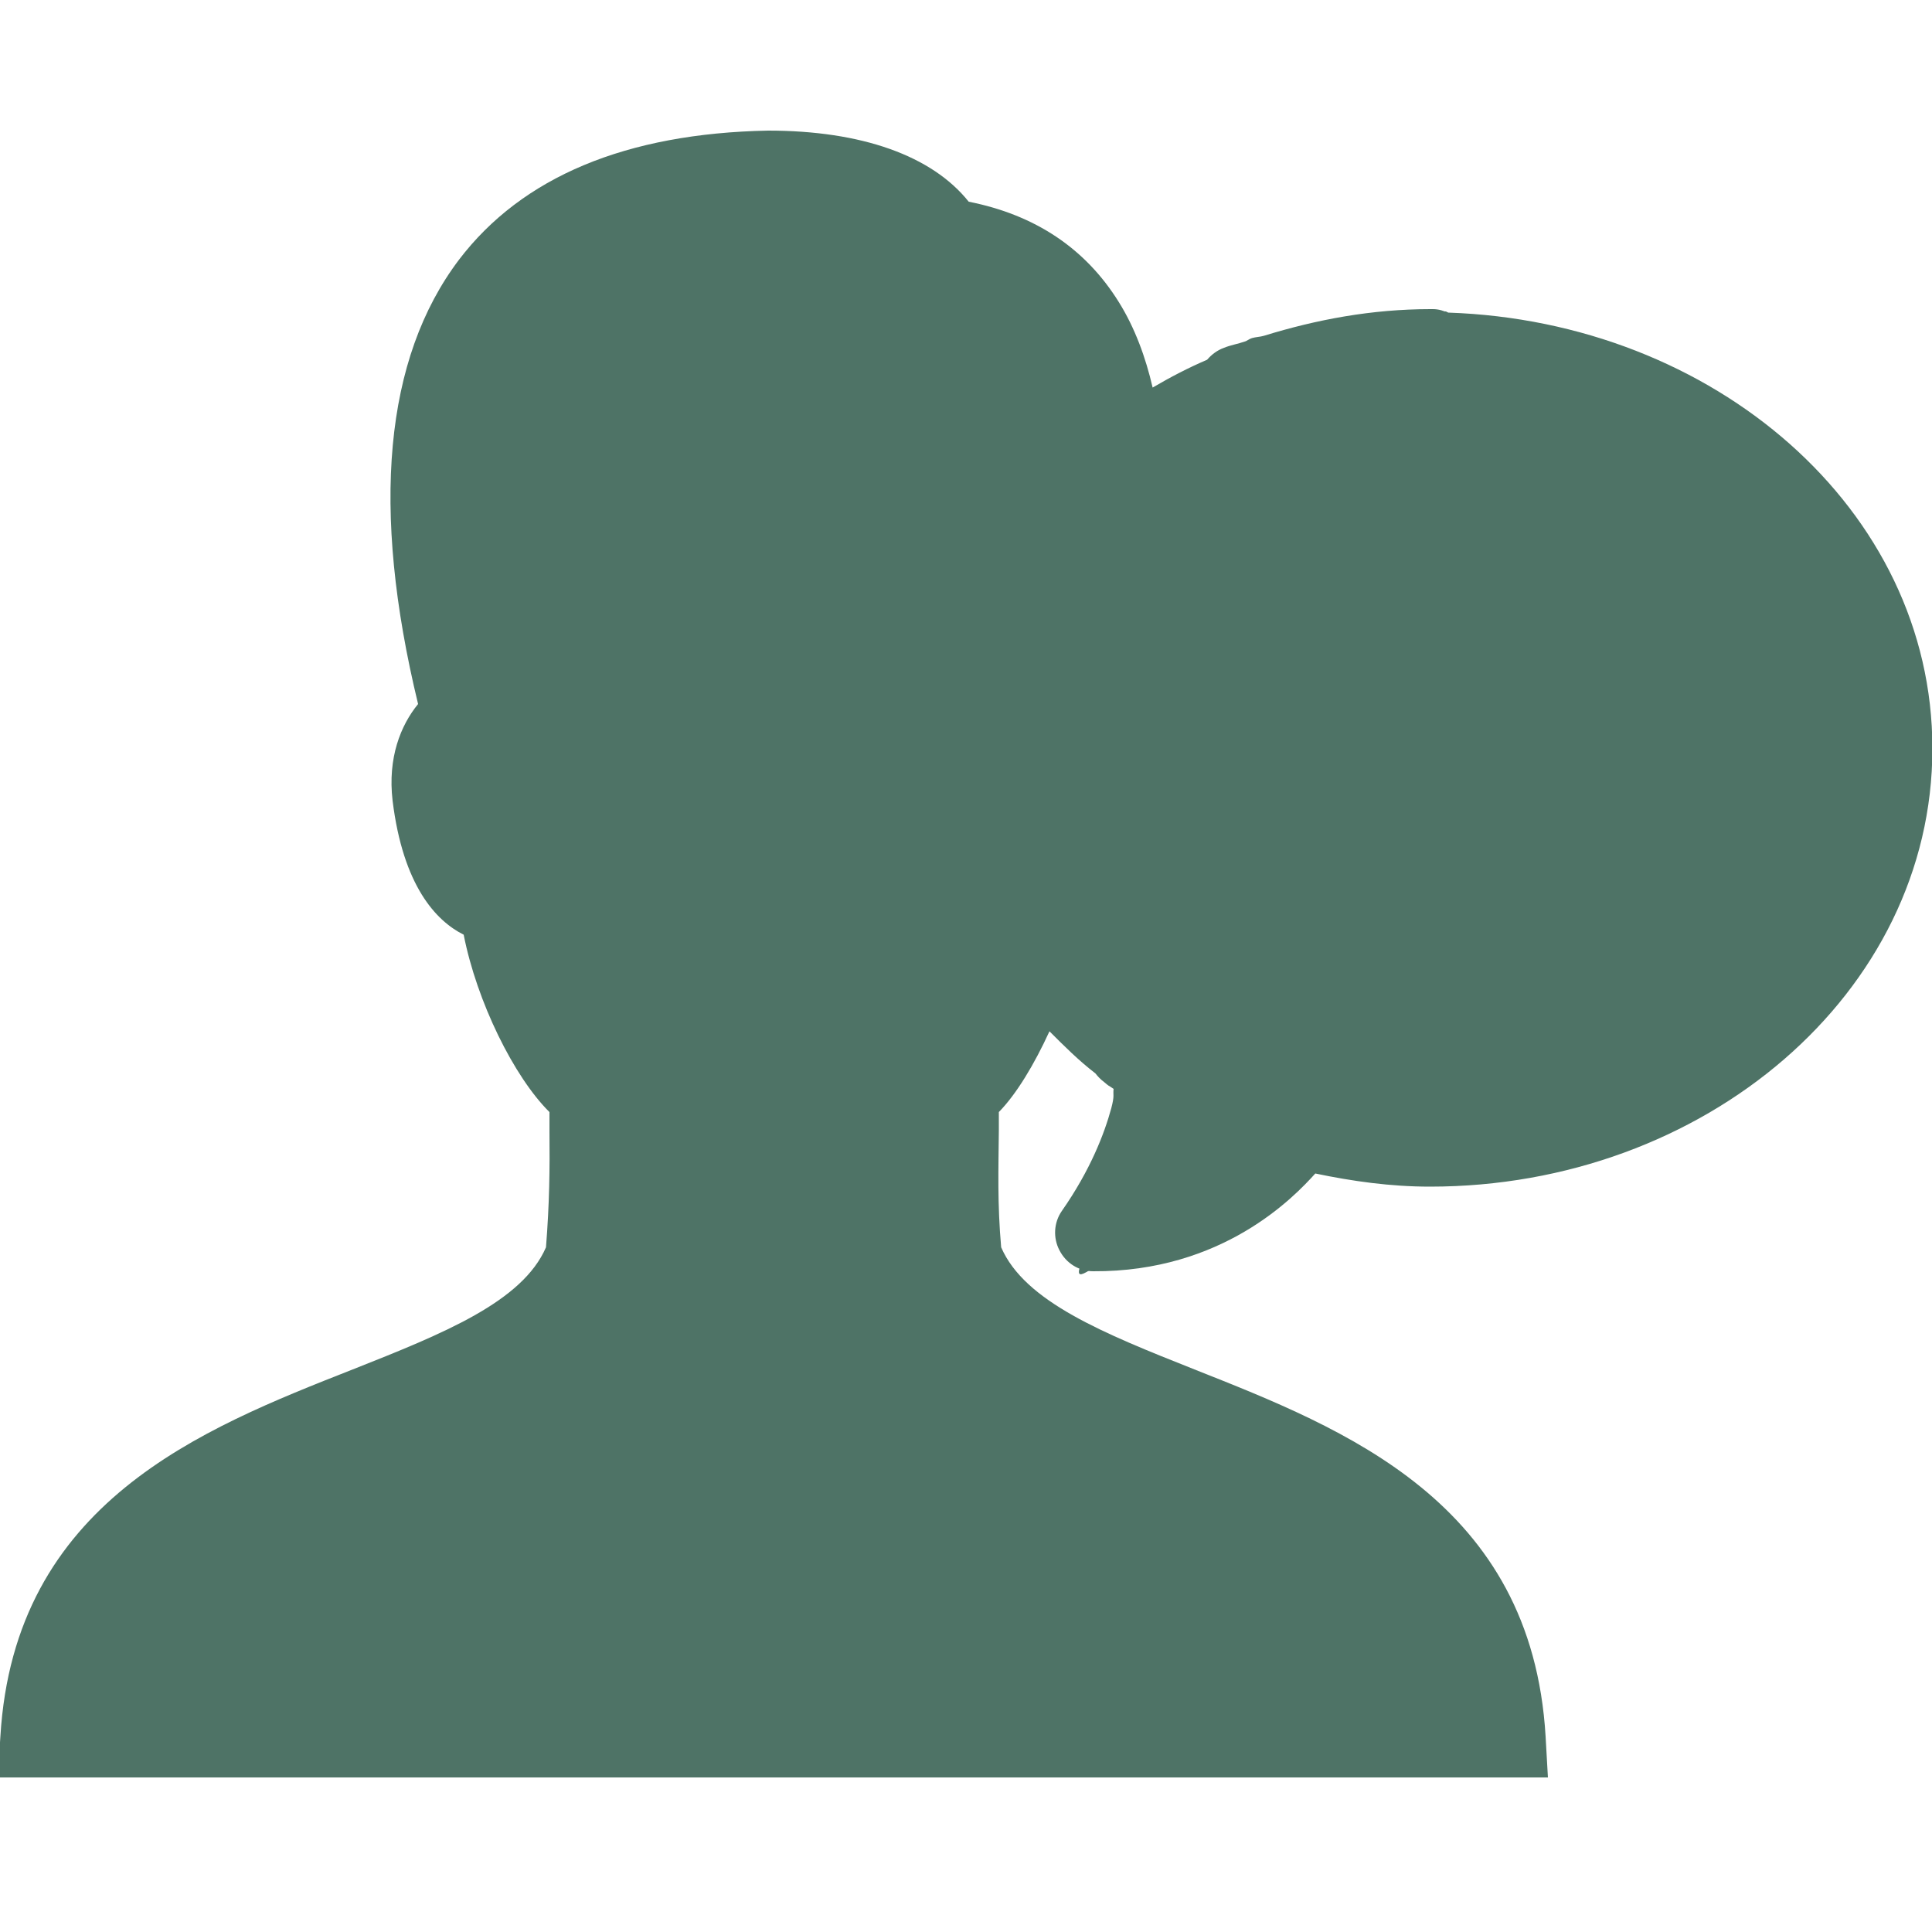 <?xml version="1.0" encoding="utf-8"?>
<!-- Generator: Adobe Illustrator 27.0.0, SVG Export Plug-In . SVG Version: 6.00 Build 0)  -->
<svg version="1.1" xmlns="http://www.w3.org/2000/svg" xmlns:xlink="http://www.w3.org/1999/xlink" x="0px" y="0px"
	 viewBox="0 0 500 500" style="enable-background:new 0 0 500 500;" xml:space="preserve">
<style type="text/css">
	.st0{fill:#4E7366;}
</style>
<g id="Layer_1">
	<path class="st0" d="M198.8,33.8c-36.8,0.7-63.7,12-80,33.4c-19.3,25.5-22.9,64.3-10.6,115c-4.5,5.5-7.9,13.9-6.6,25
		c2.7,22,11.2,31.1,18.4,34.7c3.4,17.3,13,36.8,22.2,45.9v4.7c0.1,10.1,0,18.9-0.9,30.3c-6.1,14.1-26.5,22.3-50,31.6
		c-39.1,15.4-87.6,34.4-91.2,95L-0.6,460h401.2l-0.6-10.6c-3.6-60.7-52-79.6-90.9-95c-23.4-9.3-43.9-17.5-50-31.6
		c-1-11.3-0.7-20.2-0.6-30.3v-4.7c4.6-4.7,9.2-12.4,13.1-20.9c3.8,3.8,7.6,7.6,11.9,10.9c0.6,0.8,1.4,1.6,2.2,2.2
		c0.5,0.4,1,0.9,1.6,1.2c0.3,0.2,0.6,0.4,0.9,0.6c-0.2,1.6,0.3,1.6-0.6,5c-1.8,6.6-5.4,16-12.8,26.6c-2.1,3-2.3,7-0.6,10.2
		c1.7,3.3,5,5.4,8.7,5.4c33.5,0.2,52-19.2,57.5-25.3c9.6,2,19.4,3.4,29.7,3.4c70.9,0,130-50,130-113.4c0-62-56.6-110.5-125.3-112.8
		c-0.2-0.1-0.4-0.2-0.6-0.3c-0.1,0-0.2,0-0.3,0c-0.3-0.1-0.6-0.2-0.9-0.3c-0.7-0.2-1.4-0.3-2.2-0.3c-0.2,0-0.4,0-0.6,0
		c-15.2,0-29.5,2.7-43.1,6.9c-1,0.3-2.1,0.3-3.1,0.6c-0.7,0.2-1.2,0.7-1.9,0.9c-1.7,0.6-3.6,0.9-5.3,1.6c-1.7,0.6-3.2,1.7-4.4,3.1
		c-4.9,2.1-9.5,4.5-14.1,7.2c-1.8-7.8-4.6-15.5-8.8-22.2c-8.6-13.8-21.6-22.5-38.8-25.9C241.2,40.3,223,33.8,198.8,33.8z M370,100
		c0.3,0,0.6,0,0.9,0c61.1,0.4,109.1,43,109.1,93.8c0,51-48.4,93.4-110,93.4c-10.5,0-20.7-1.1-30.3-3.4c-3.8-1-7.9,0.4-10.3,3.4
		c0,0-11,12.9-29.4,18.8c1.9-4.5,5.6-10.2,6.6-13.8c2.3-8.6,2.5-15,2.5-15c0-3.4-1.8-6.6-4.7-8.4c-1.4-0.9-3-1.8-4.4-2.8
		c-0.3-0.2-0.6-0.4-0.9-0.6c0-0.1,0-0.2,0-0.3c-7.8-5.6-14.3-12.3-20-19.4c0.3-1.2,0.7-2.5,0.9-3.8c7.2-3.6,15.8-12.7,18.4-34.7
		c1.3-10.9-1.9-19.2-6.2-24.7c3.6-12.3,9.6-36.6,8.8-61.2c7.7-5.3,16.4-9.7,25.6-13.1C339.9,103.2,354.5,100,370,100z"/>
</g>
<g id="Layer_2">
	<path class="st0" d="M298.2,120.1c0,0,62.2-87.1,153.8,5.2s18.8,129-23.1,152.8s-80,10.6-93.8,8.8s14.6,10.8-19,23
		c-33.6,12.2-44.8,34.7-31.3,5.7c13.4-29,1.5-47.9,1.5-47.9l-21.6-30.5l-14.9-92.9L298.2,120.1z"/>
</g>
</svg>
